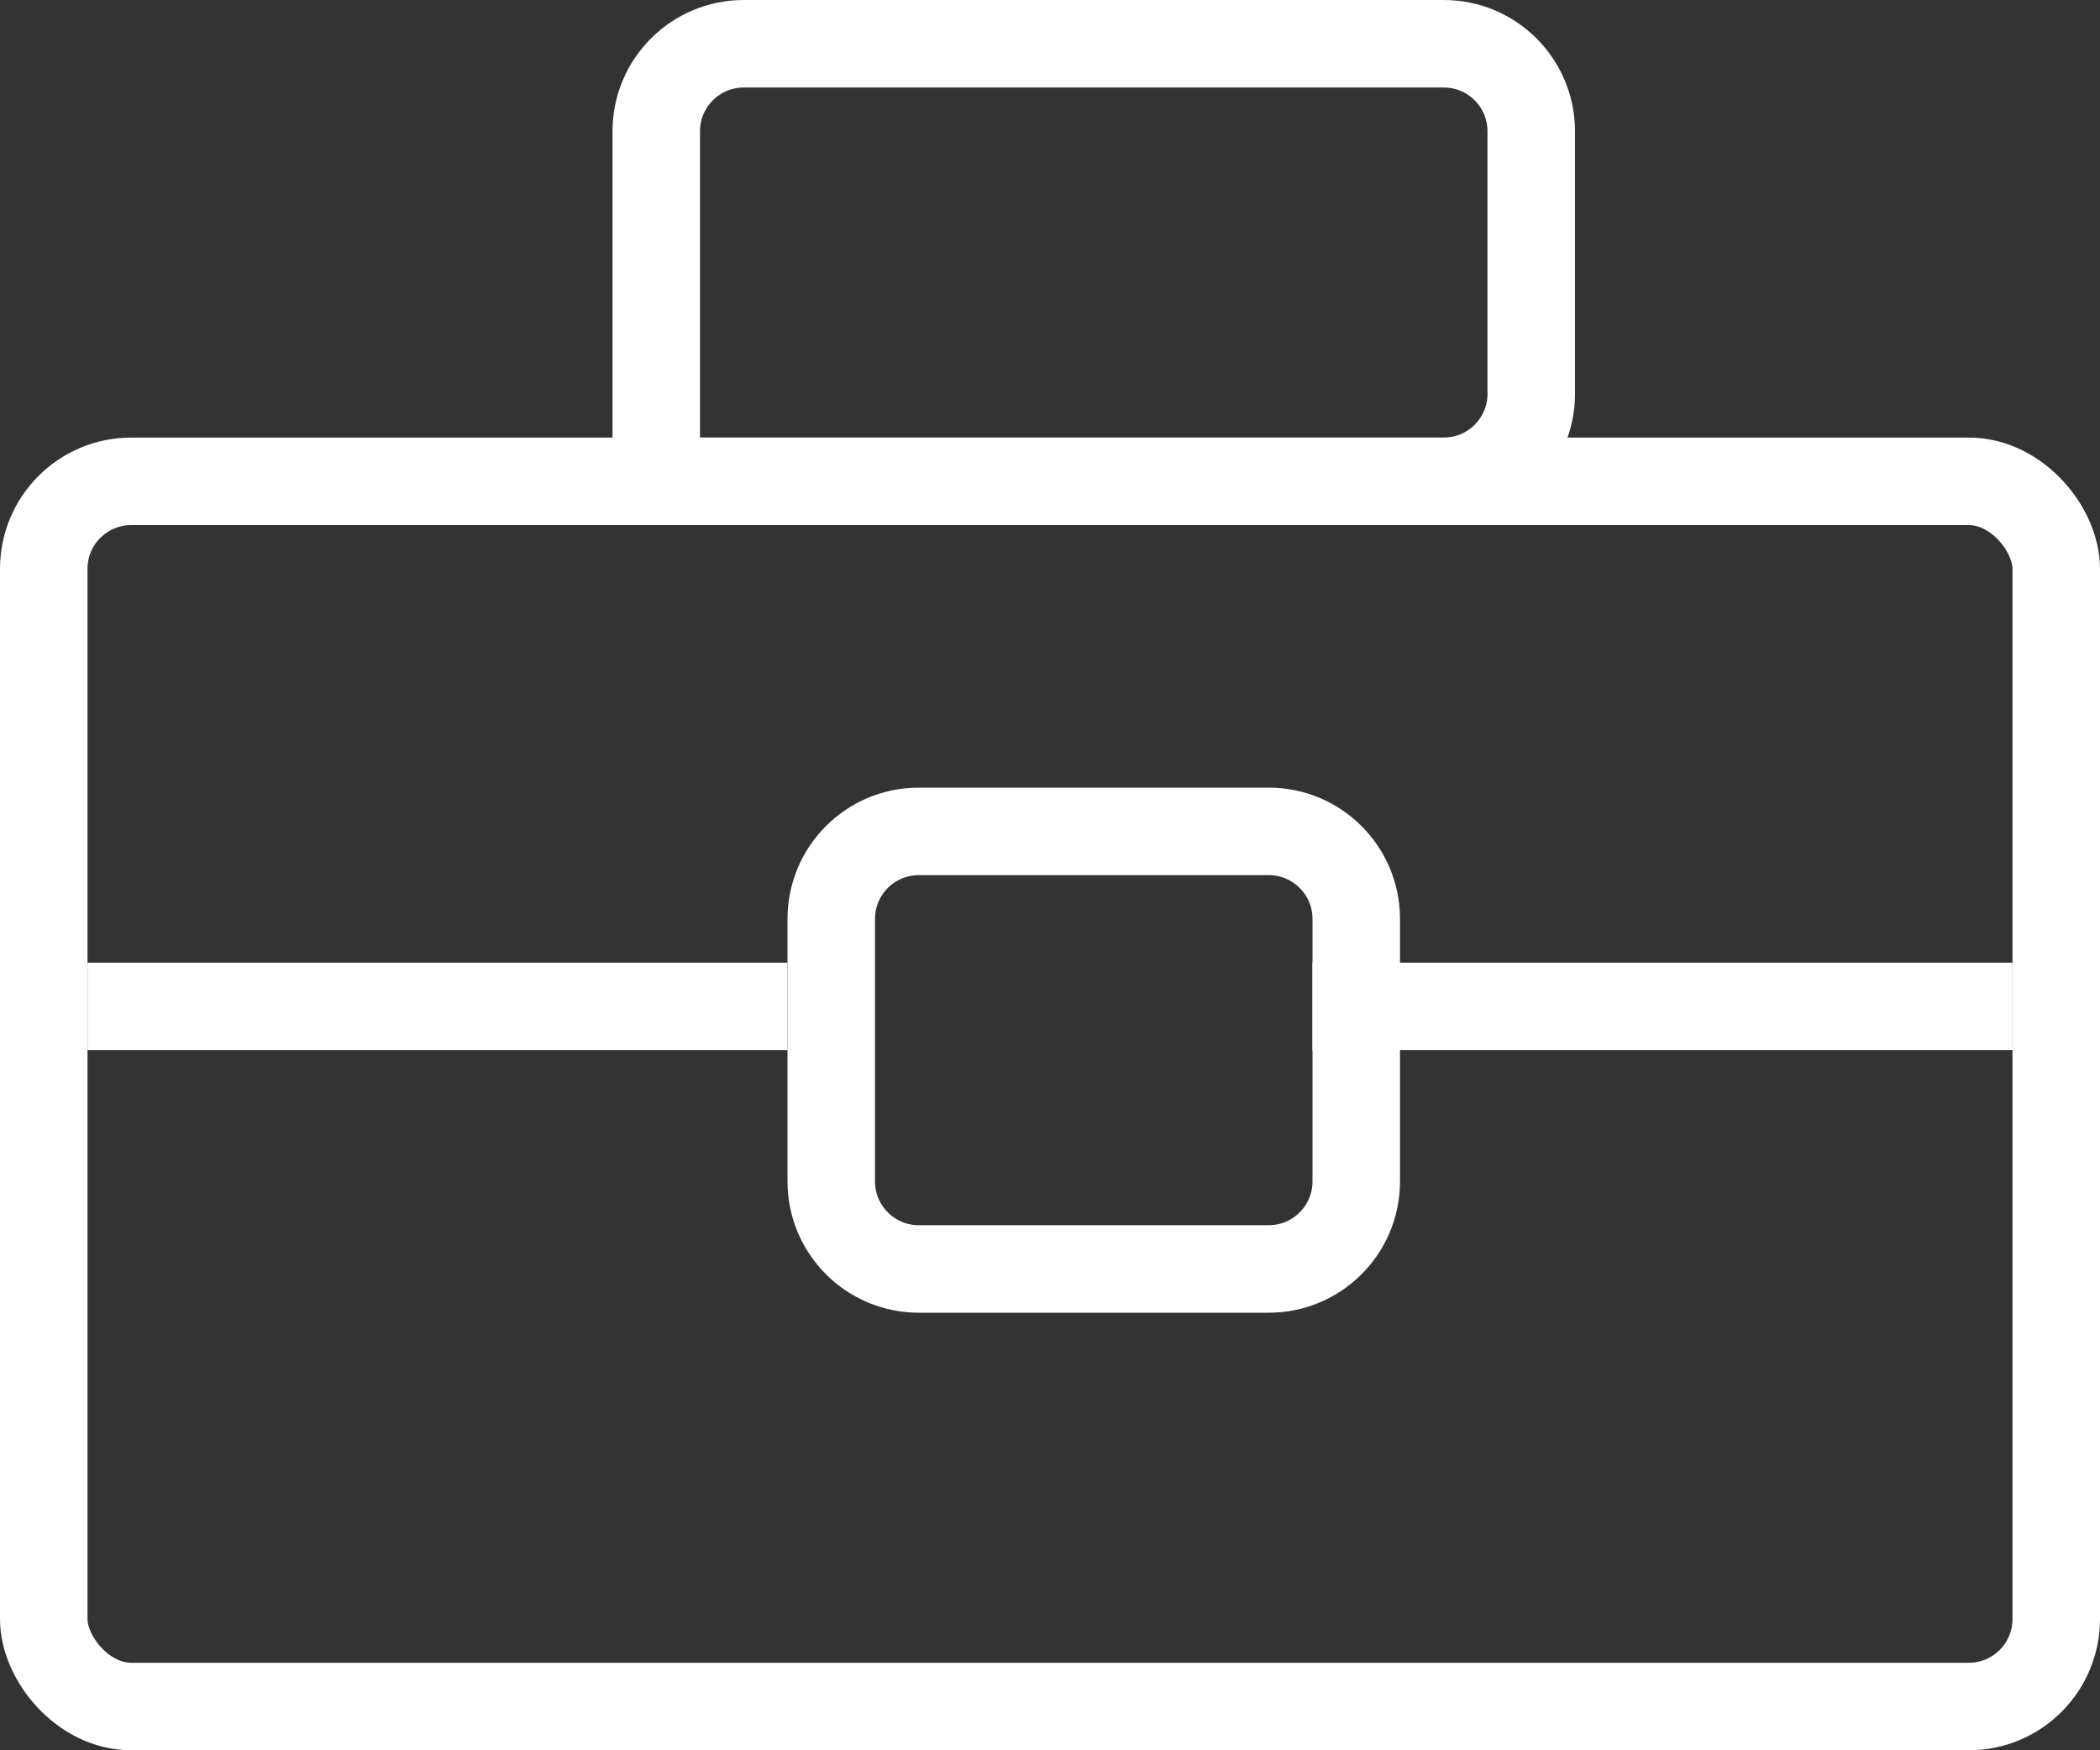 <svg width="24" height="20" viewBox="0 0 24 20" fill="none" xmlns="http://www.w3.org/2000/svg">
<rect x="0" y="0" width="24" height="20" fill="#333333" stroke="none"/>
<rect x="0.5" y="5.5" width="23" height="14" rx="1" stroke="white"/>
<path d="M7.5 1.5C7.5 0.948 7.948 0.5 8.5 0.5H16.5C17.052 0.5 17.5 0.948 17.5 1.5V4.5C17.5 5.052 17.052 5.5 16.5 5.5H7.5V1.5Z" stroke="white"/>
<path d="M9.5 10.5C9.5 9.948 9.948 9.5 10.5 9.5H14.5C15.052 9.5 15.5 9.948 15.5 10.5V13.5C15.5 14.052 15.052 14.5 14.5 14.5H10.5C9.948 14.5 9.5 14.052 9.5 13.5V10.5Z" stroke="white"/>
<line x1="1" y1="11.5" x2="9" y2="11.5" stroke="white"/>
<line x1="15" y1="11.5" x2="23" y2="11.5" stroke="white"/>
</svg>
